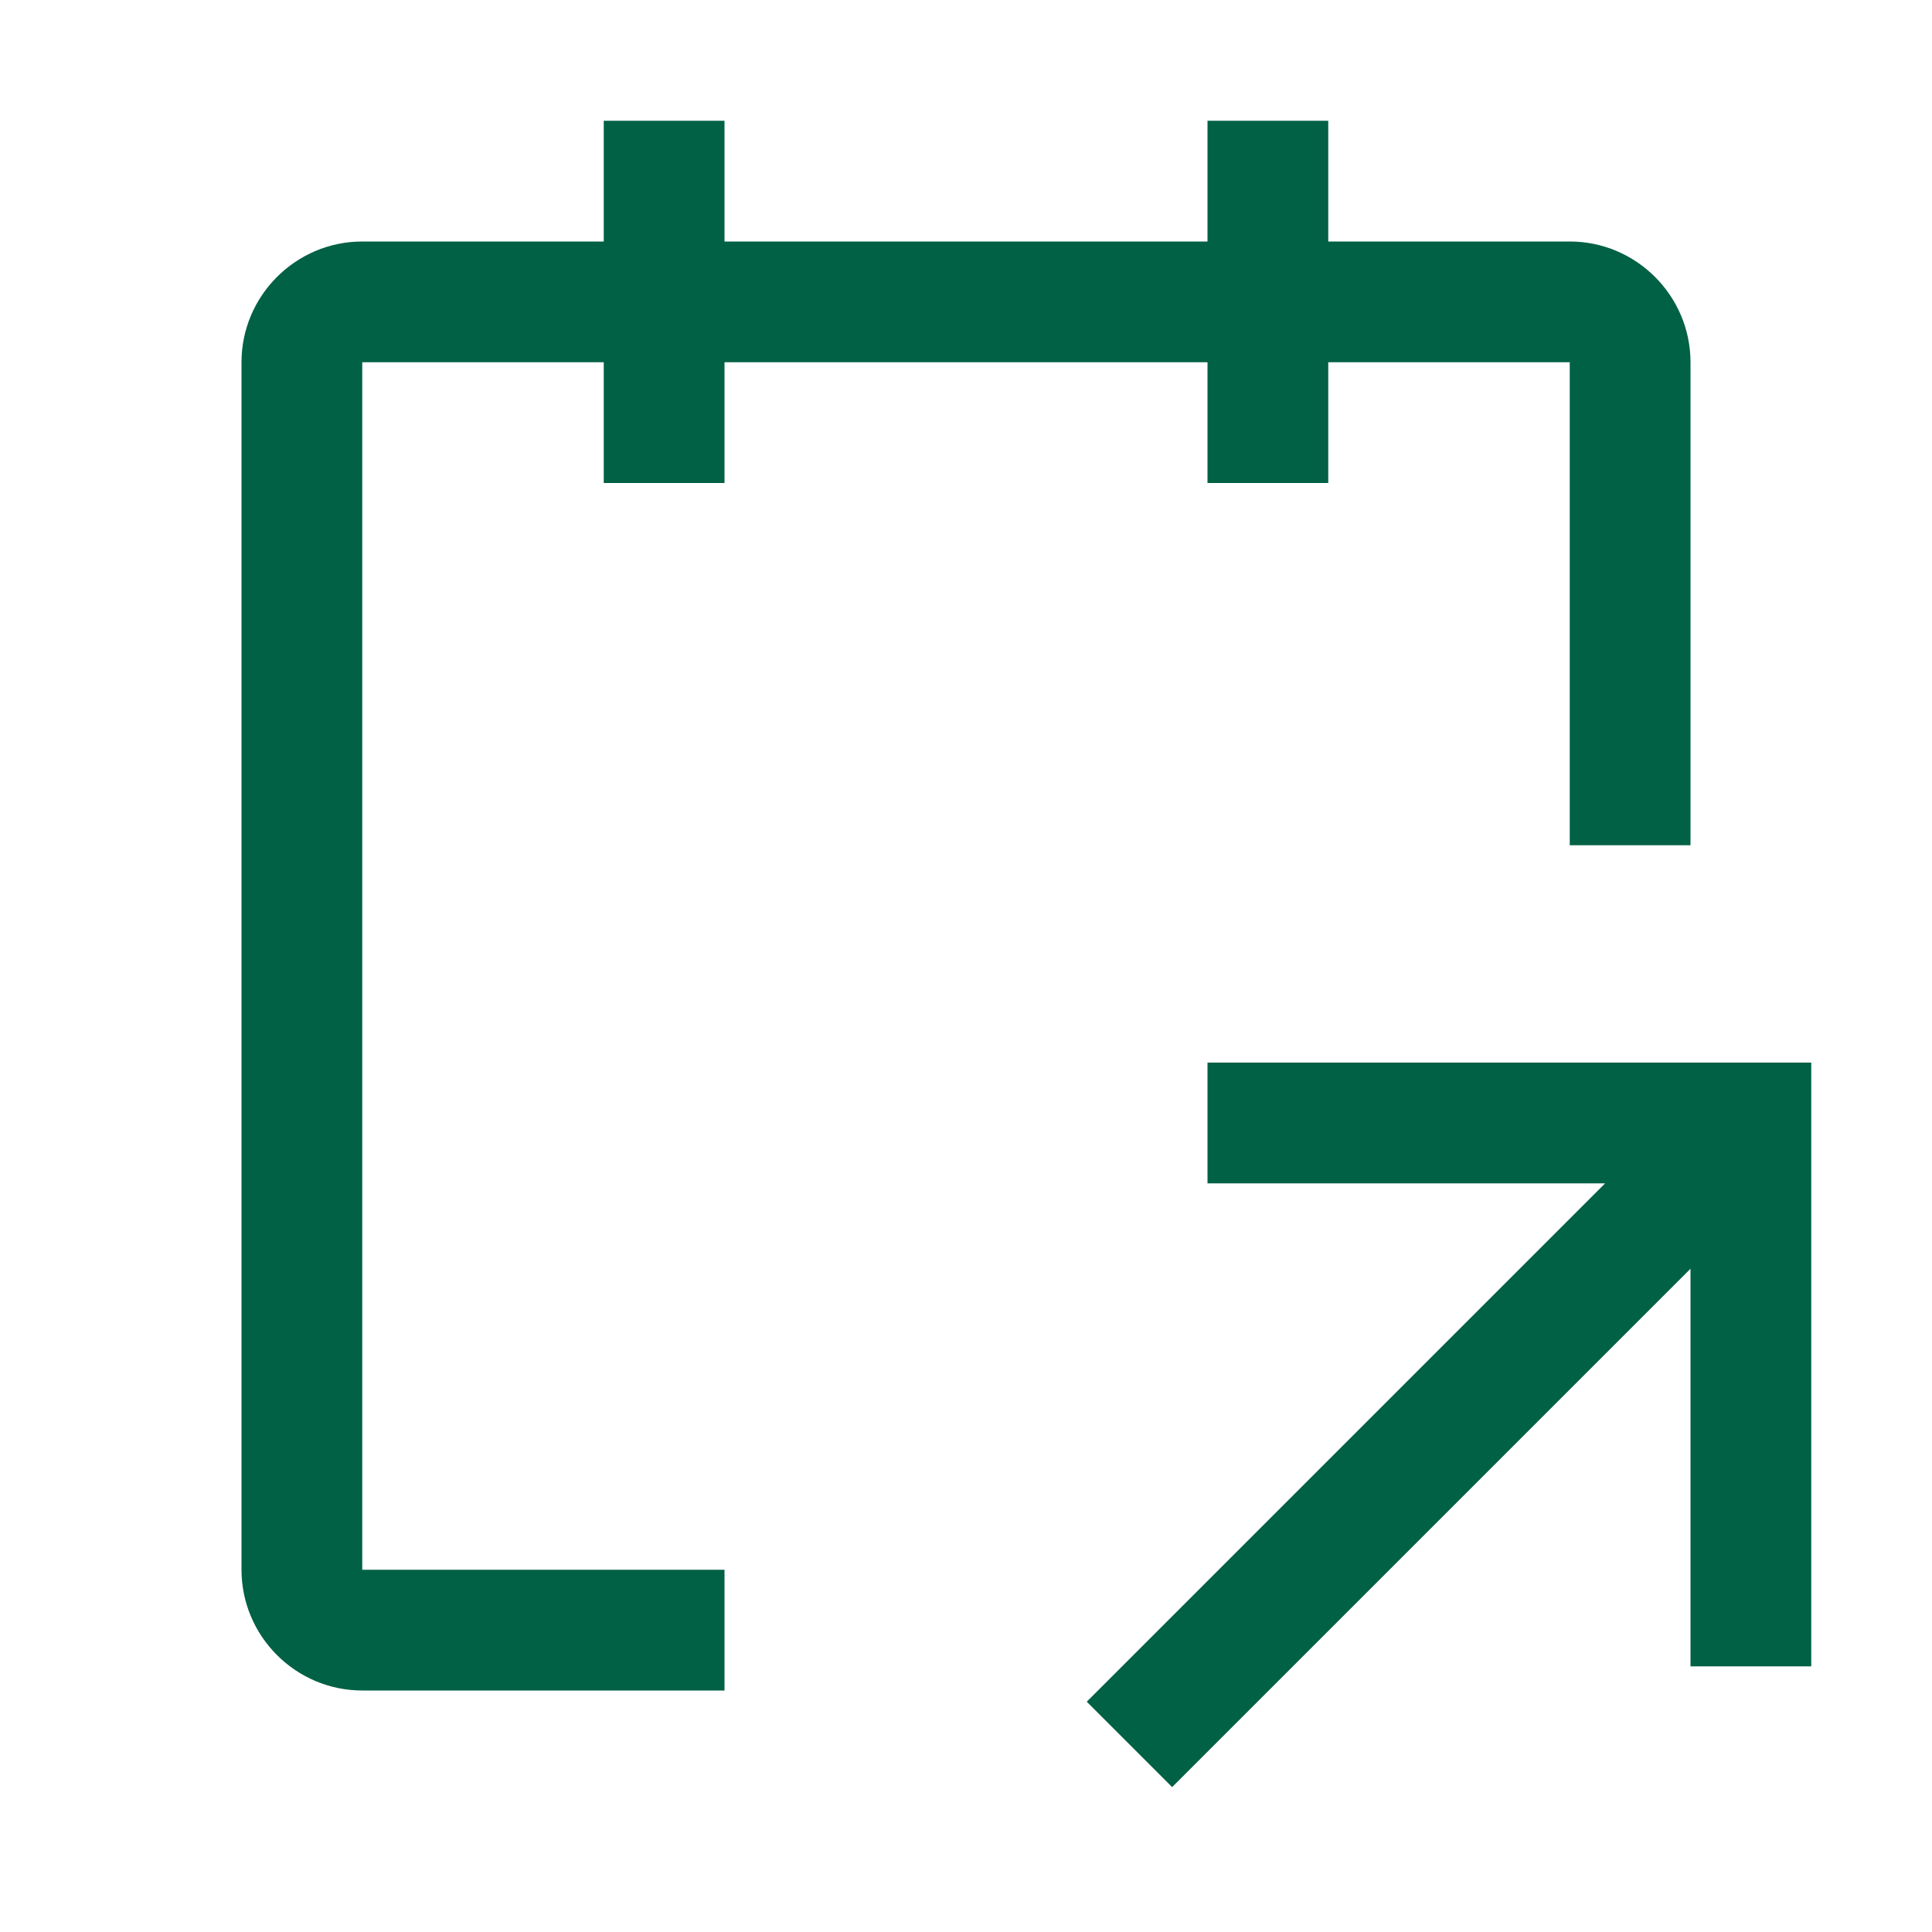<svg width="20" height="20" viewBox="0 0 20 20" fill="none" xmlns="http://www.w3.org/2000/svg">
<g clip-path="url(#clip0_559_2144)">
<path d="M17.5 3.75C17.5 3.062 16.938 2.5 16.25 2.5H13.75V1.25H12.5V2.5H7.5V1.25H6.25V2.5H3.75C3.062 2.5 2.5 3.062 2.5 3.75V16.25C2.5 16.938 3.062 17.5 3.75 17.5H7.5V16.25H3.75V3.75H6.25V5H7.5V3.75H12.5V5H13.75V3.75H16.25V8.75H17.5V3.75Z" fill="#006144"/>
<path d="M12.5 11V12.25H16.616L11.25 17.616L12.134 18.5L17.5 13.134V17.25H18.75V11H12.5Z" fill="#006144"/>
</g>
<defs>
<clipPath id="clip0_559_2144">
<rect width="20" height="20" fill="white"/>
</clipPath>
</defs>
</svg>
